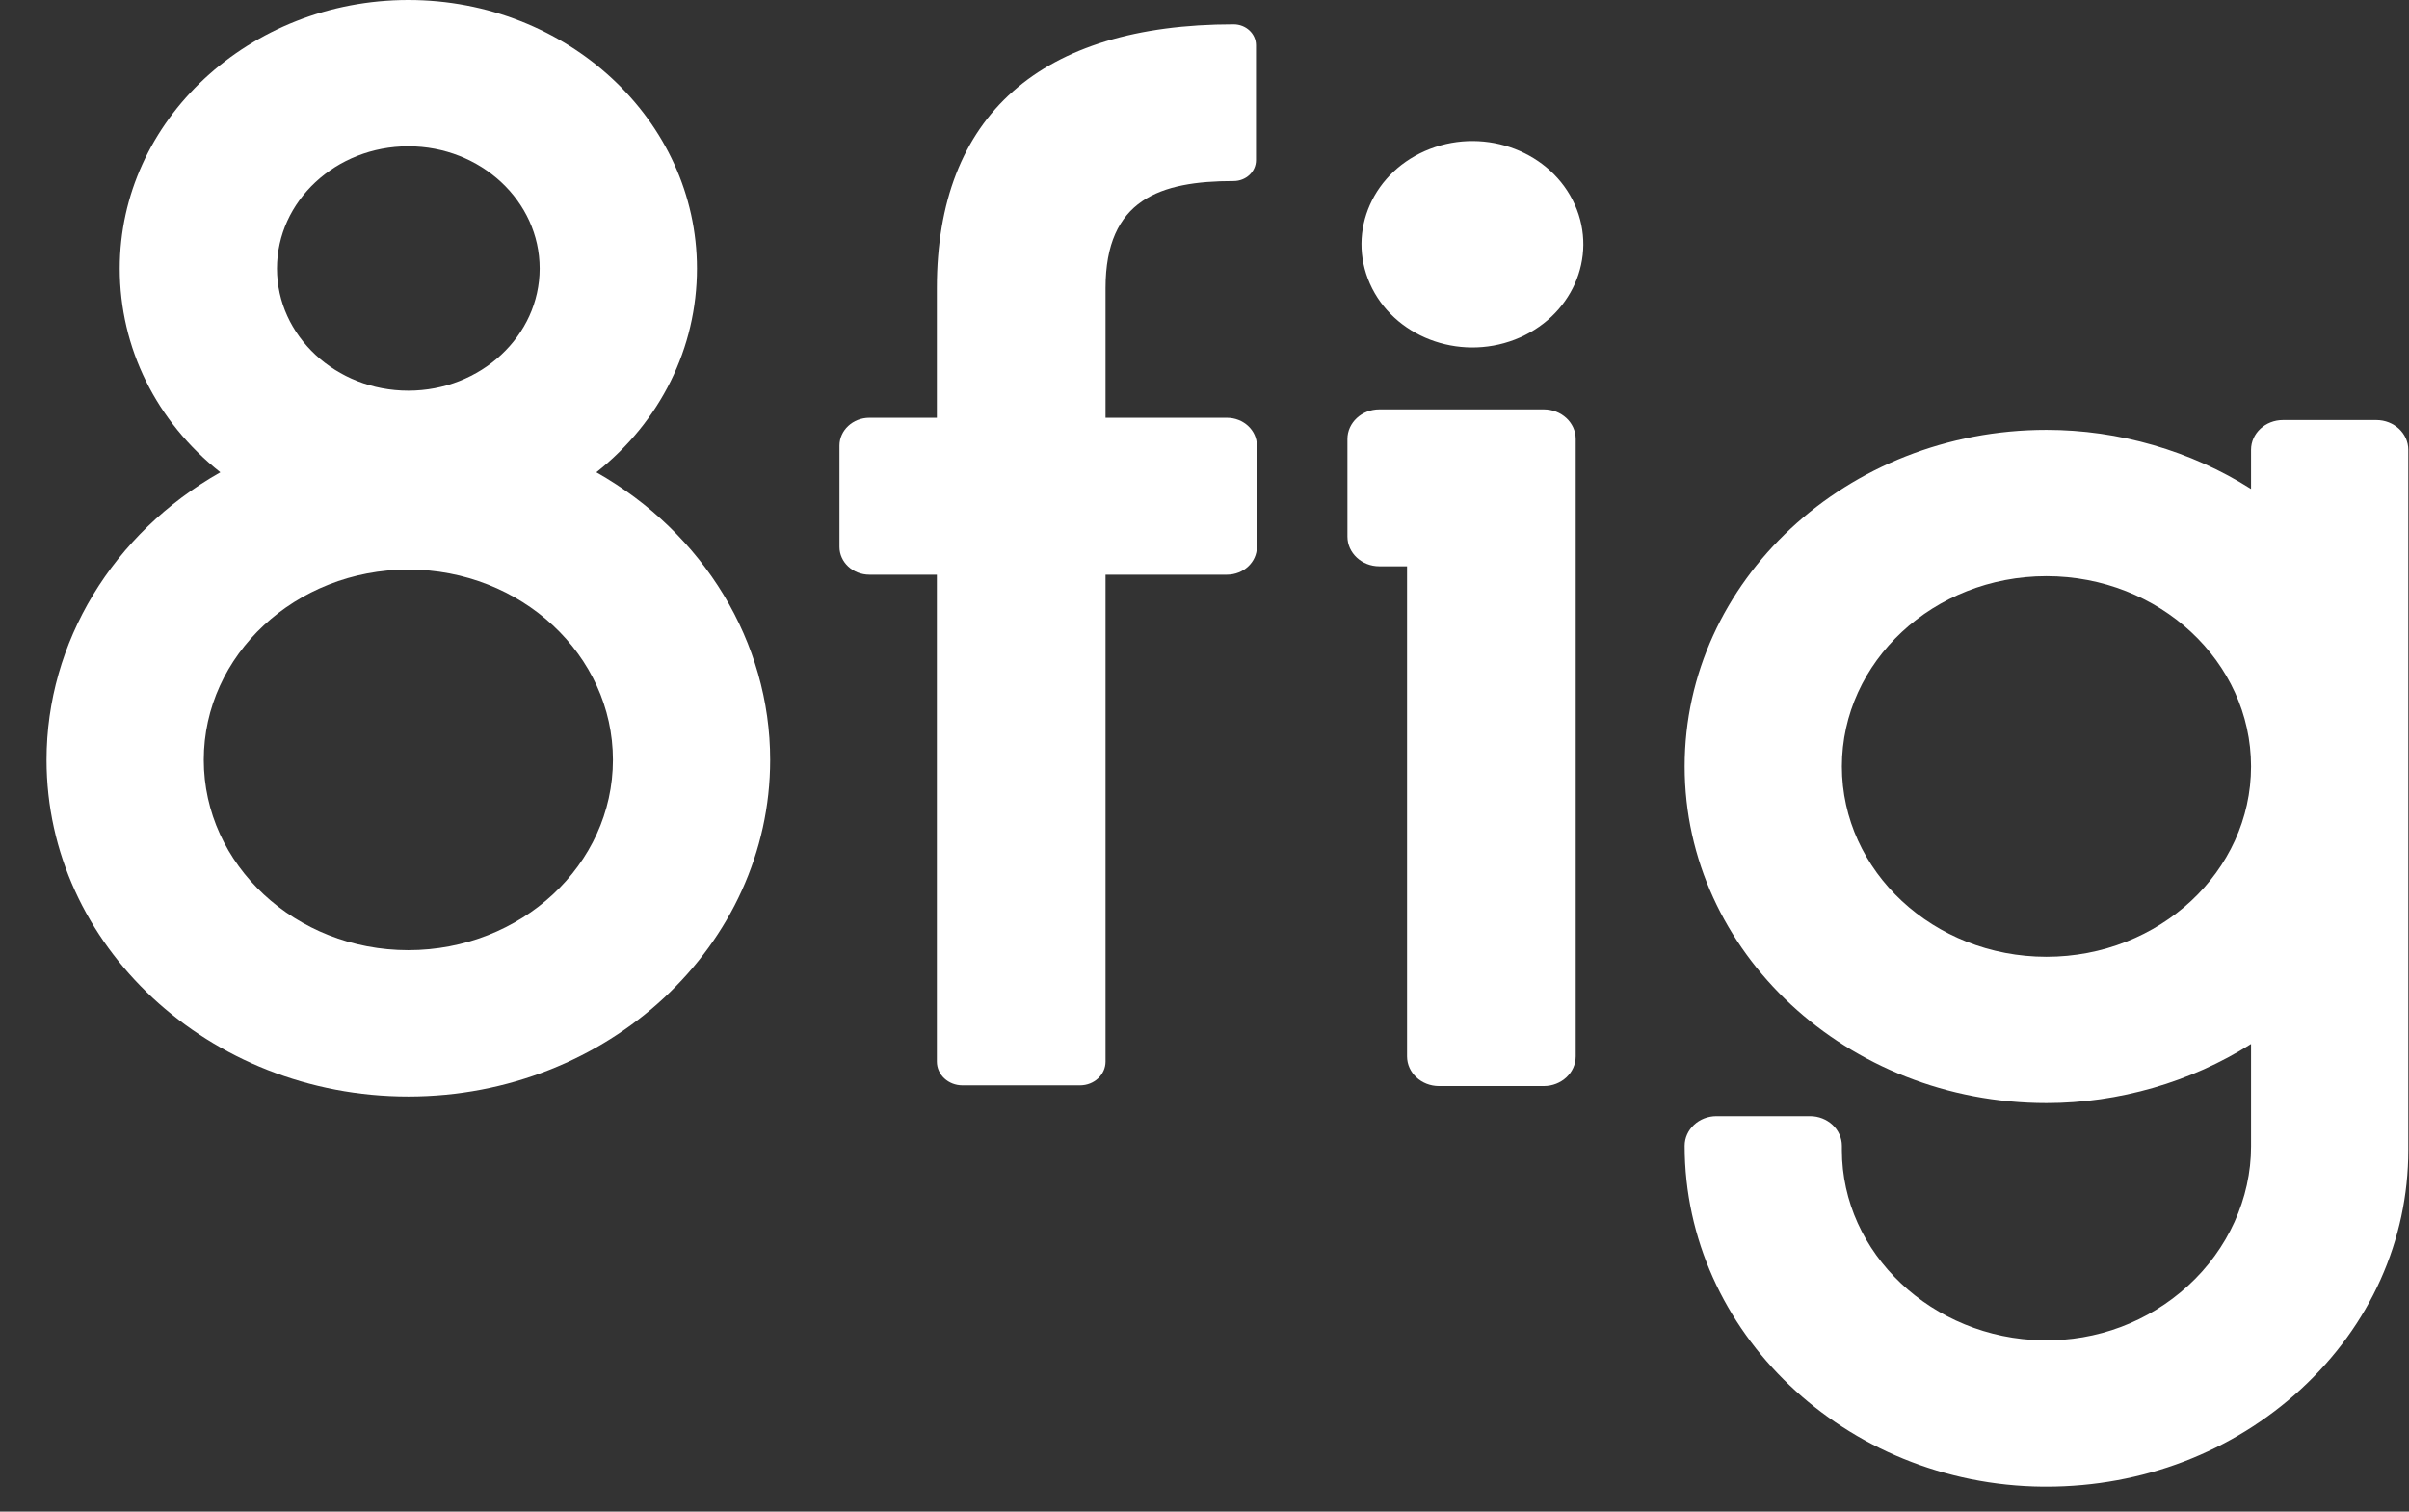 <svg width="51" height="32" viewBox="0 0 51 32" fill="none" xmlns="http://www.w3.org/2000/svg">
<rect x="0" y="0" width="51" height="32" fill="#333333" stroke="none"/>
<path d="M32.683 8.666H29.201C28.829 8.666 28.526 8.948 28.526 9.294V11.359C28.526 11.706 28.829 11.988 29.201 11.988H29.788V22.362C29.788 22.709 30.091 22.991 30.464 22.991H32.683C33.056 22.991 33.359 22.709 33.359 22.362V9.294C33.359 8.948 33.056 8.666 32.683 8.666Z" fill="white"/>
<path d="M0.985 16.086C0.985 20.015 4.421 23.212 8.645 23.212C12.869 23.212 16.305 20.015 16.305 16.086C16.305 13.597 14.902 11.286 12.625 9.998C13.982 8.924 14.755 7.365 14.755 5.683C14.755 2.55 12.014 0 8.645 0C5.276 0 2.535 2.55 2.535 5.683C2.535 7.365 3.308 8.924 4.665 9.998C2.388 11.286 0.985 13.598 0.985 16.086ZM8.645 8.27C7.112 8.27 5.864 7.11 5.864 5.684C5.864 4.257 7.112 3.097 8.645 3.097C10.178 3.097 11.425 4.257 11.425 5.684C11.425 7.11 10.178 8.27 8.645 8.27ZM4.314 16.086C4.314 13.865 6.257 12.057 8.645 12.057C11.033 12.057 12.976 13.865 12.976 16.086C12.976 18.308 11.033 20.114 8.645 20.114C6.257 20.115 4.314 18.308 4.314 16.086Z" fill="white"/>
<path d="M50.309 8.892H48.331C47.959 8.892 47.656 9.174 47.656 9.521V10.351C46.381 9.542 44.856 9.1 43.325 9.1C39.101 9.1 35.665 12.296 35.665 16.225C35.665 20.154 39.101 23.351 43.325 23.351C44.856 23.351 46.381 22.908 47.656 22.1V24.271C47.656 25.369 47.169 26.443 46.322 27.218C45.487 27.982 44.395 28.393 43.249 28.373C40.903 28.336 38.994 26.529 38.994 24.346V24.257C38.994 23.91 38.691 23.628 38.318 23.628H36.34C35.968 23.628 35.665 23.91 35.665 24.257C35.665 28.197 39.067 31.433 43.249 31.471C43.275 31.471 43.3 31.471 43.325 31.471C45.355 31.471 47.265 30.739 48.712 29.407C50.178 28.056 50.985 26.259 50.985 24.346V9.521C50.985 9.174 50.682 8.892 50.309 8.892ZM47.656 16.225C47.656 18.447 45.713 20.254 43.325 20.254C40.937 20.254 38.994 18.447 38.994 16.225C38.994 14.004 40.937 12.197 43.325 12.197C45.713 12.197 47.656 14.004 47.656 16.225Z" fill="white"/>
<path d="M32.07 7.189C33.268 6.727 33.837 5.449 33.341 4.335C32.845 3.221 31.471 2.691 30.273 3.153C29.075 3.615 28.506 4.892 29.003 6.007C29.499 7.121 30.872 7.65 32.07 7.189Z" fill="white"/>
<path d="M23.405 6.097C23.405 4.218 24.566 3.833 26.116 3.833C26.378 3.833 26.59 3.635 26.59 3.391V0.957C26.59 0.713 26.378 0.515 26.116 0.515C22.03 0.515 19.834 2.445 19.834 6.097L19.834 8.844H18.406C18.056 8.844 17.772 9.108 17.772 9.433V11.577C17.772 11.902 18.056 12.166 18.406 12.166H19.834V22.473C19.834 22.751 20.076 22.976 20.375 22.976H22.864C23.163 22.976 23.405 22.751 23.405 22.473V12.166H25.975C26.325 12.166 26.609 11.902 26.609 11.577V9.433C26.609 9.108 26.325 8.844 25.975 8.844H23.405L23.405 6.097Z" fill="white"/>
</svg>
